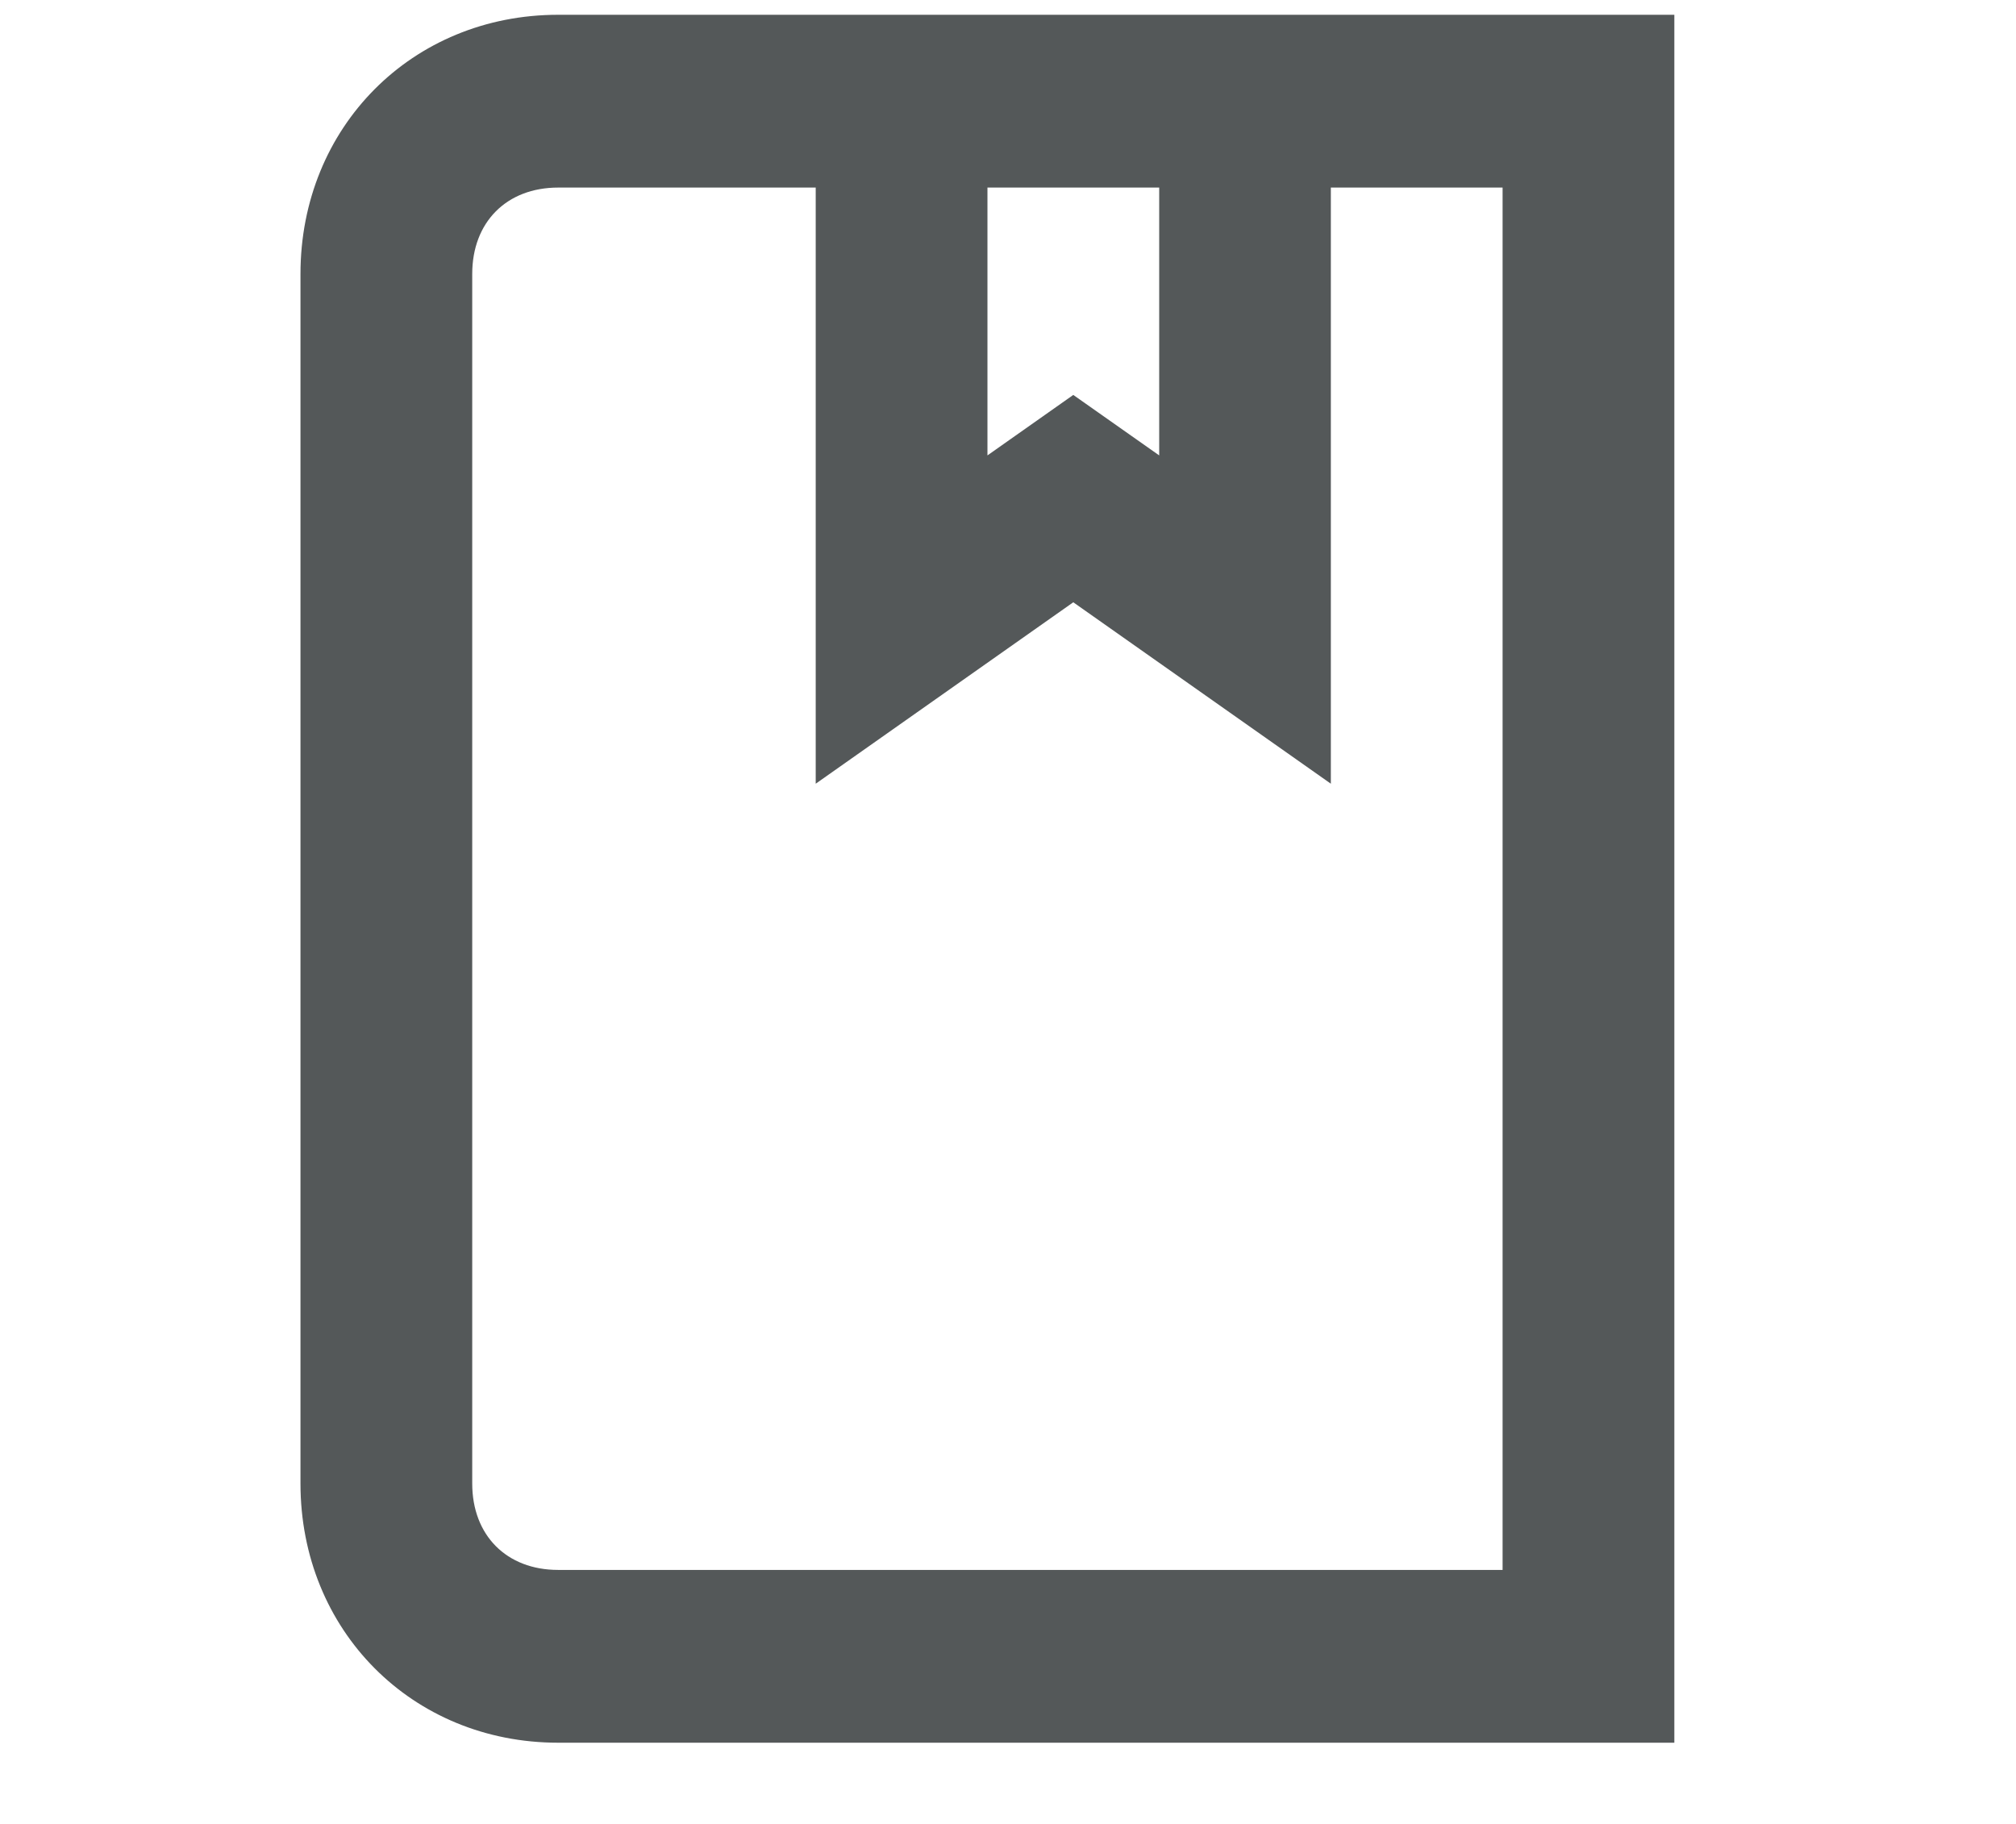 <svg width="21" height="19" viewBox="0 0 21 19" fill="none" xmlns="http://www.w3.org/2000/svg">
<g clip-path="url(#clip0_11534_45128)">
<path d="M5.814 0.154C4.293 0.154 3.13 1.324 3.13 2.854V15.454C3.13 16.984 4.293 18.154 5.814 18.154H17.441V0.154H5.814ZM12.075 1.954V4.744L11.18 4.114L10.286 4.744V1.954H12.075ZM15.652 16.354H5.814C5.277 16.354 4.919 15.994 4.919 15.454V2.854C4.919 2.314 5.277 1.954 5.814 1.954H8.497V8.164L11.18 6.274L13.863 8.164V1.954H15.652V16.354Z" fill="#545859"/>
</g>
<defs>
<clipPath id="clip0_11534_45128">
<rect width="20.571" height="18" fill="white" transform="translate(0 0.154)"/>
</clipPath>
</defs>
</svg>
